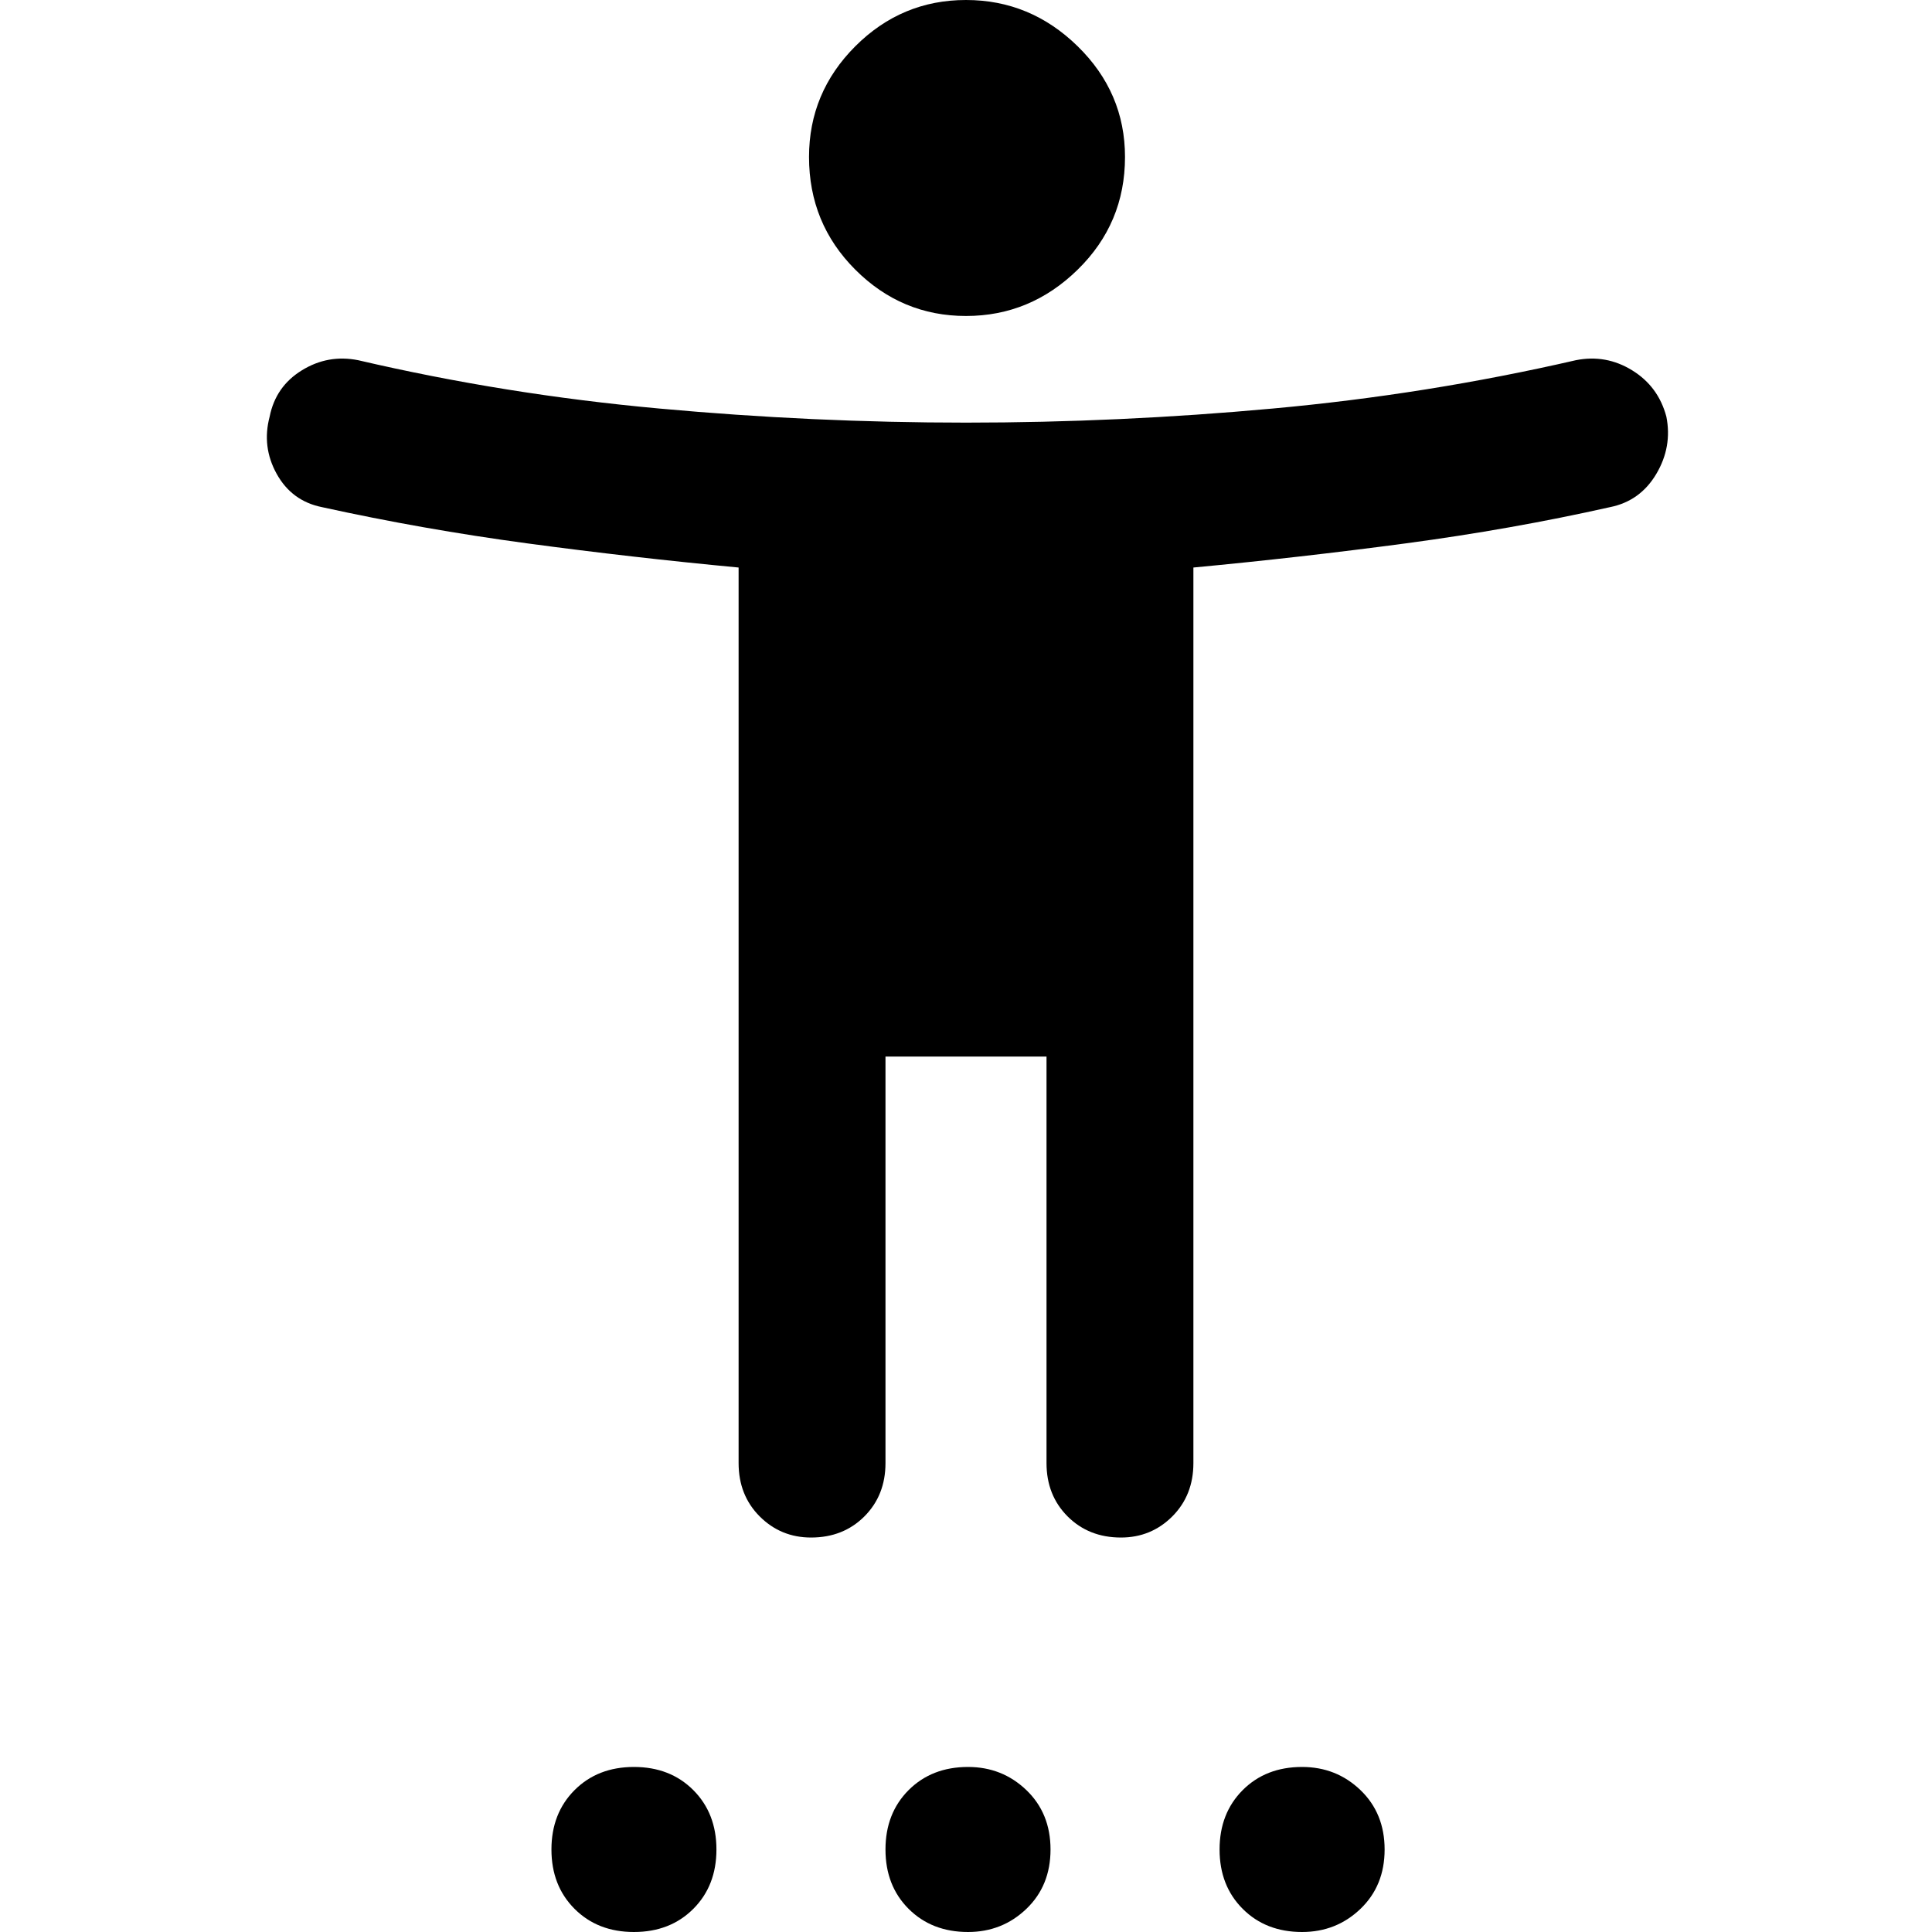<svg xmlns="http://www.w3.org/2000/svg" height="40" width="40"><path d="M20 6.542q-1.333 0-2.292-.959-.958-.958-.958-2.333 0-1.333.958-2.292Q18.667 0 20 0q1.333 0 2.312.958.98.959.98 2.292 0 1.375-.98 2.333-.979.959-2.312.959Zm-3.208 25.291q-.625 0-1.063-.437-.437-.438-.437-1.104V11.75q-2.209-.208-4.375-.5-2.167-.292-4.25-.75-.625-.125-.938-.688-.312-.562-.146-1.187.125-.625.667-.958.542-.334 1.167-.209 3.041.709 6.229 1 3.187.292 6.354.292 3.167 0 6.354-.292 3.188-.291 6.271-1 .625-.125 1.167.209.541.333.708.958.125.625-.208 1.187-.334.563-.959.688-2.041.458-4.229.75-2.187.292-4.396.5v18.542q0 .666-.437 1.104-.438.437-1.063.437-.666 0-1.104-.437-.437-.438-.437-1.104v-8.417h-3.334v8.417q0 .666-.437 1.104-.438.437-1.104.437ZM13.125 40q-.75 0-1.229-.479-.479-.479-.479-1.229 0-.75.479-1.23.479-.479 1.229-.479.75 0 1.229.479.479.48.479 1.23t-.479 1.229q-.479.479-1.229.479Zm6.917 0q-.75 0-1.23-.479-.479-.479-.479-1.229 0-.75.479-1.23.48-.479 1.23-.479.708 0 1.208.479.5.48.5 1.23t-.5 1.229q-.5.479-1.208.479Zm6.916 0q-.75 0-1.229-.479-.479-.479-.479-1.229 0-.75.479-1.23.479-.479 1.229-.479.709 0 1.209.479.5.48.5 1.23t-.5 1.229q-.5.479-1.209.479Z"/></svg>